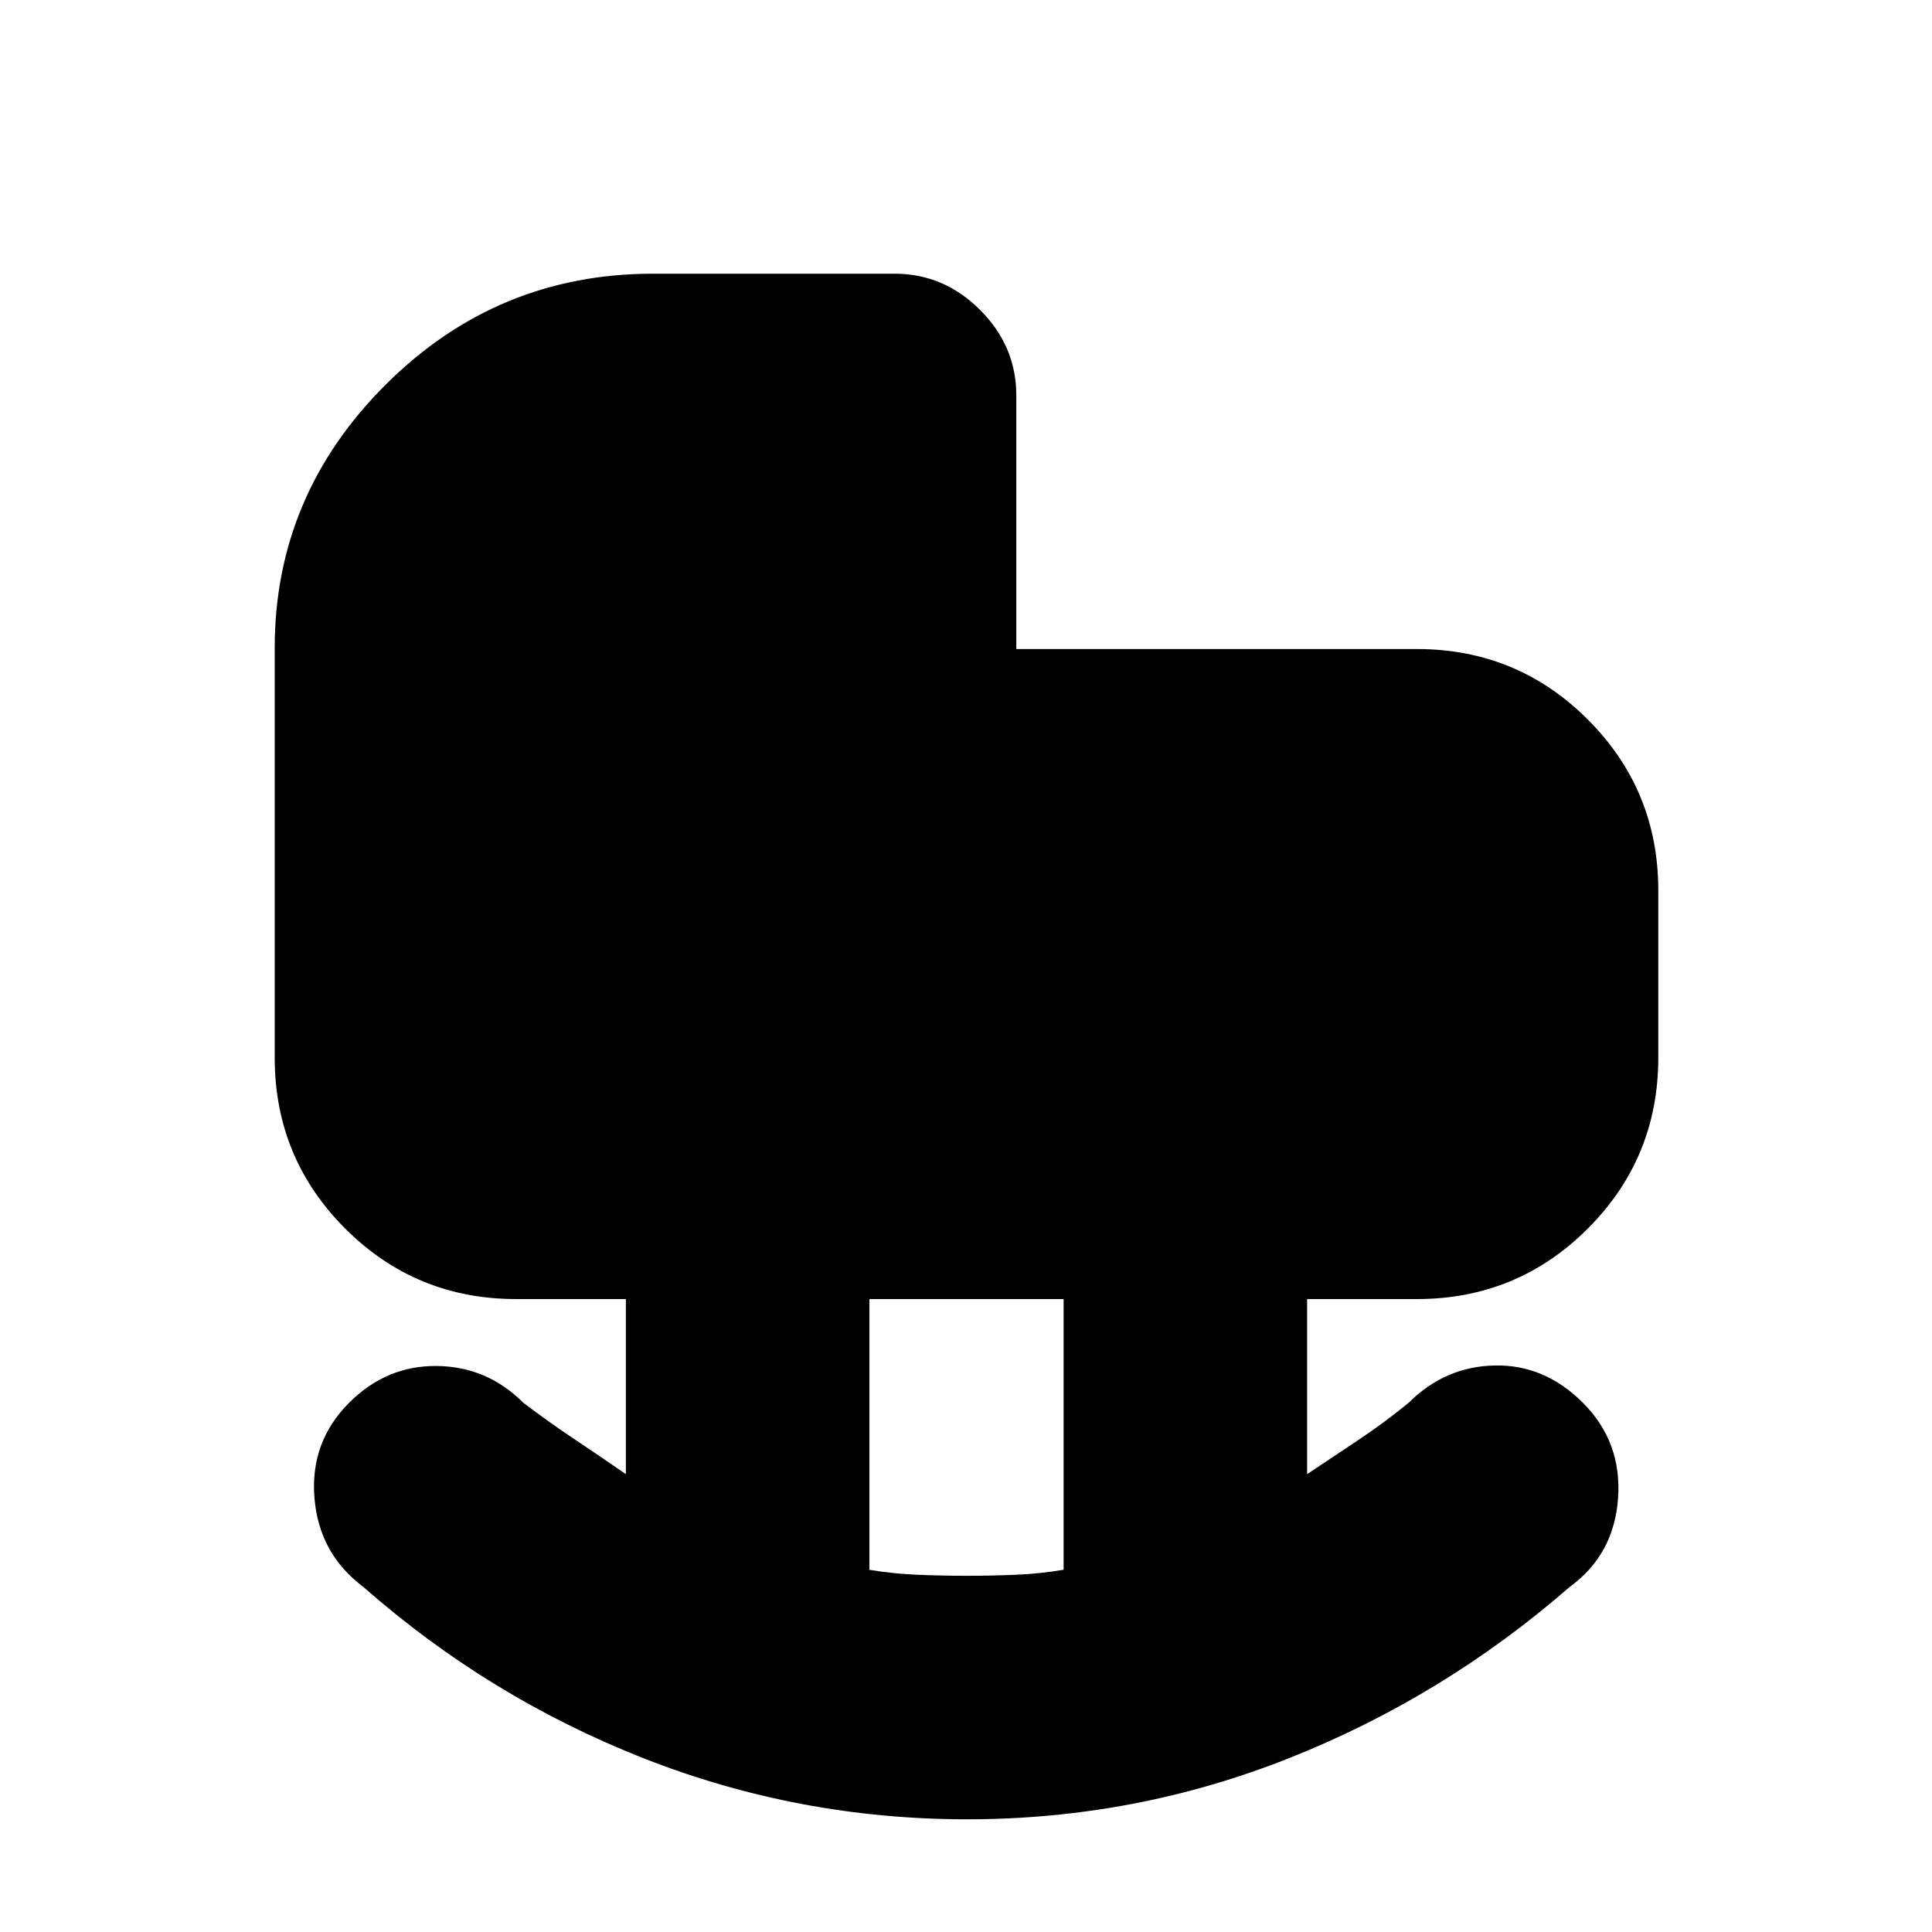 <svg xmlns="http://www.w3.org/2000/svg" height="24" viewBox="0 -960 960 960" width="24"><path d="M480.58-56Q397-56 320-86.25q-77-30.25-139.5-85.25-22-16.5-24.25-44.25T173.5-263q18.5-18.5 43.5-18.25T260-263q12.5 9.5 25.25 18T311-227.5v-87h-54.5q-49.94 0-84.97-35.03T136.5-434.5V-638q0-75.94 55.24-130.97T324.5-824h120q24.5 0 42.5 18t18 42.5v126h199q49.94 0 84.97 35.03T824-517.5v83q0 49.94-35.03 84.97T704-314.5h-54.5v87q12.95-8.6 25.8-17.2 12.85-8.6 24.7-18.3 18-18 42.75-18.5T786.5-263q19.5 19.5 17.5 47.5t-24 44q-62.5 54.5-139.17 85Q564.16-56 480.58-56Zm-.08-121q11.75 0 24-.5t24-2.5v-134.5H432v134.53q11.88 1.99 24.25 2.48 12.38.49 24.25.49Z"/></svg>